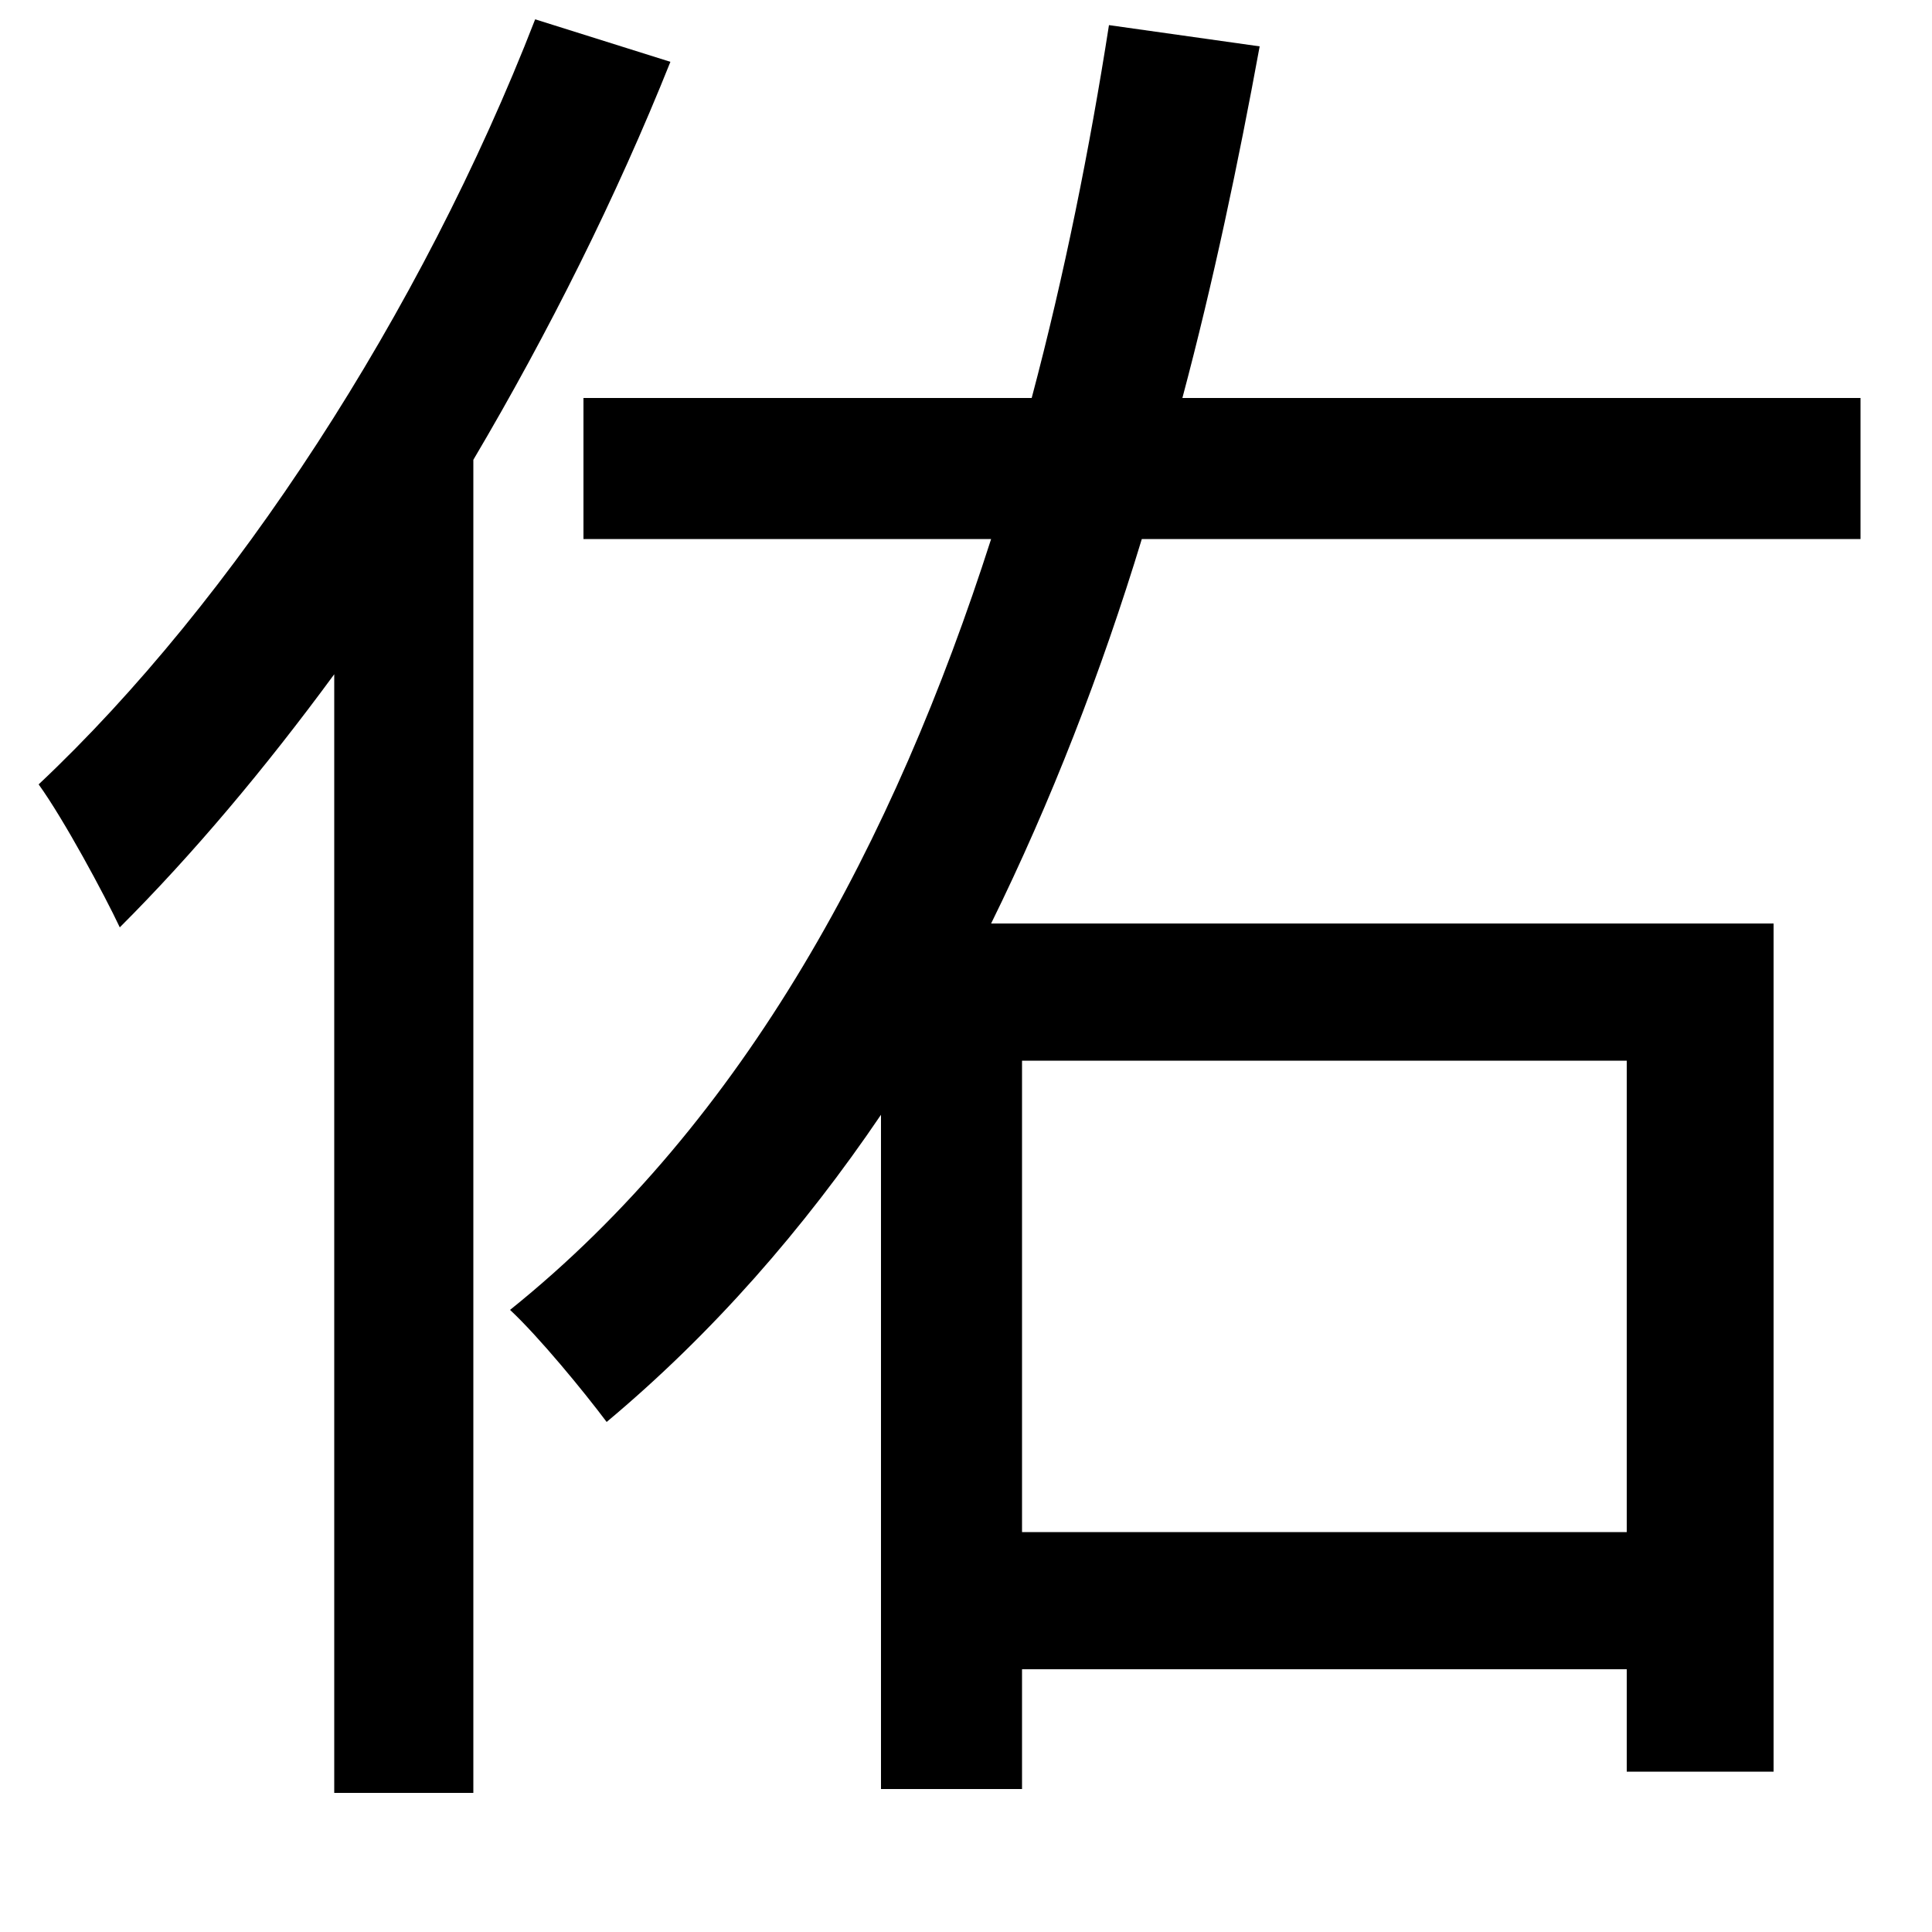 <svg xmlns="http://www.w3.org/2000/svg"
    viewBox="0 0 1000 1000">
  <!--
© 2014-2021 Adobe (http://www.adobe.com/).
Noto is a trademark of Google Inc.
This Font Software is licensed under the SIL Open Font License, Version 1.1. This Font Software is distributed on an "AS IS" BASIS, WITHOUT WARRANTIES OR CONDITIONS OF ANY KIND, either express or implied. See the SIL Open Font License for the specific language, permissions and limitations governing your use of this Font Software.
http://scripts.sil.org/OFL
  -->
<path d="M574 13C564 77 551 142 534 206L302 206 302 279 513 279C463 435 386 580 264 678 279 692 302 720 314 736 369 690 416 636 456 577L456 926 529 926 529 864 842 864 842 917 918 917 918 478 513 478C544 415 570 348 591 279L963 279 963 206 612 206C628 146 641 84 652 24ZM529 793L529 549 842 549 842 793ZM277 10C218 162 121 311 20 406 33 424 54 463 62 480 100 442 137 398 173 349L173 928 245 928 245 238C284 172 319 102 347 32Z"/>
</svg>